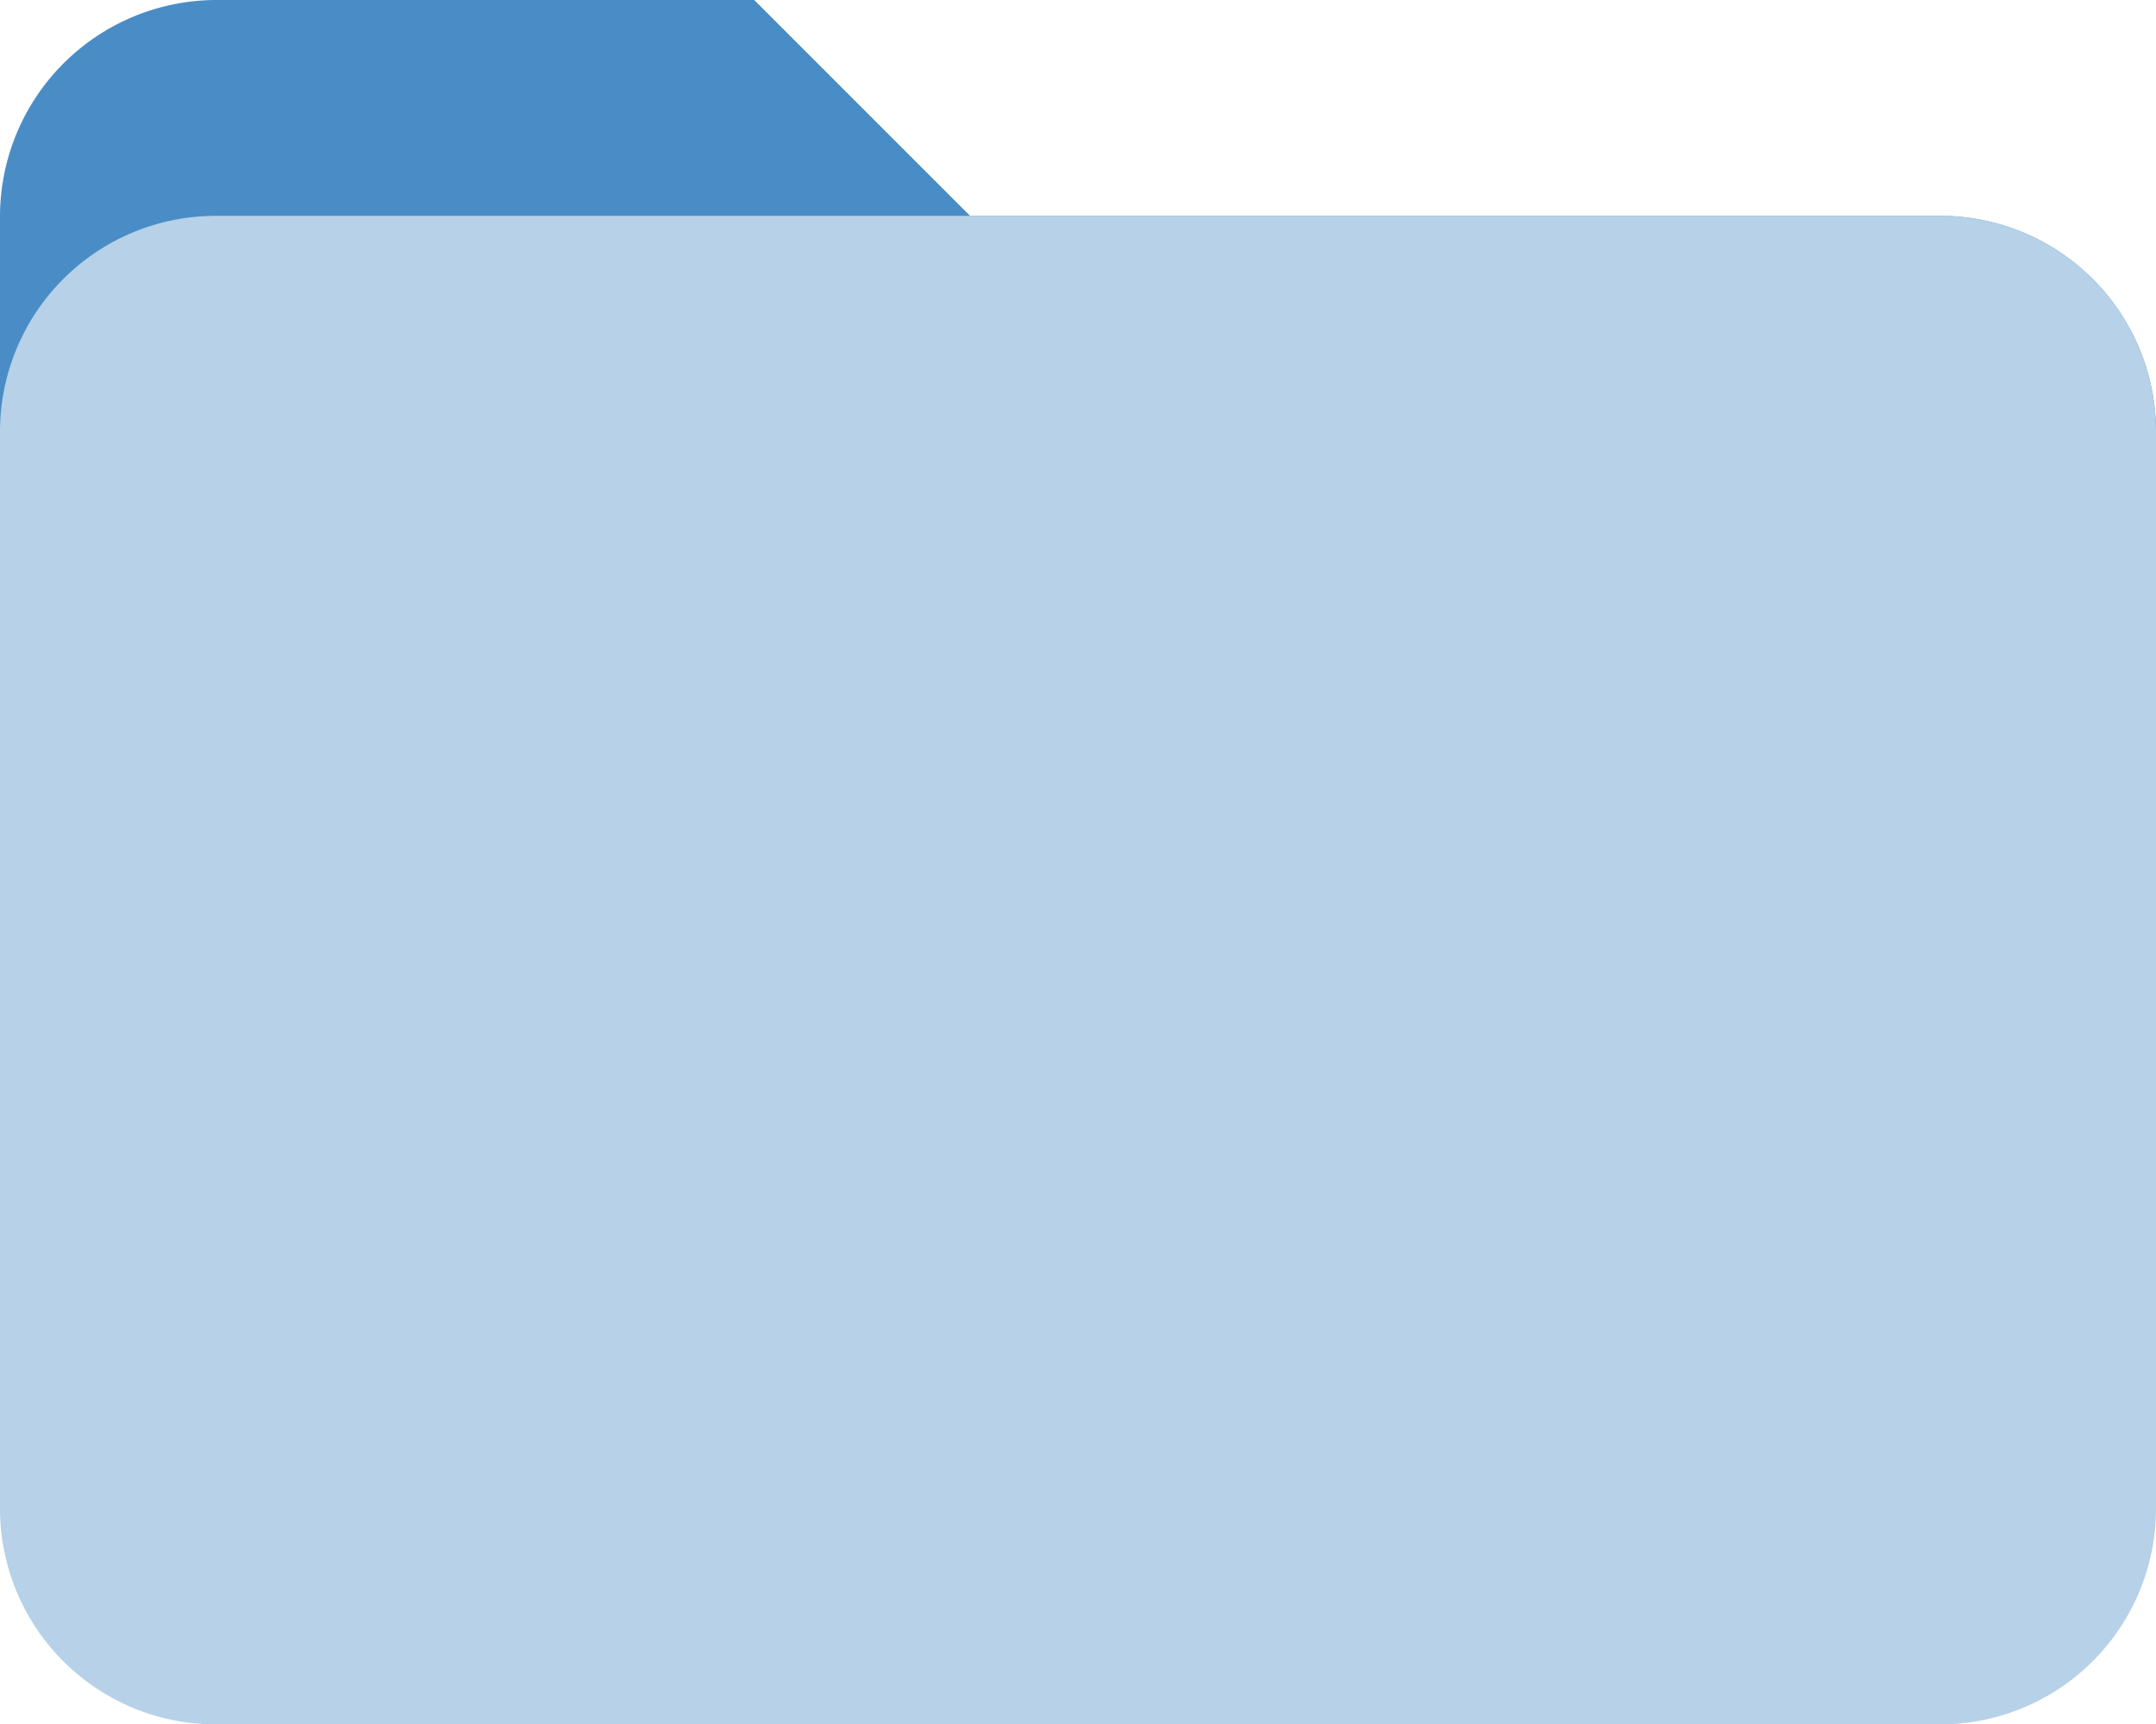 <svg xmlns="http://www.w3.org/2000/svg" viewBox="0 0 26.67 21.33"><title>folder</title><path d="M24,2.67H12L9.33,0H2.67A2.68,2.68,0,0,0,0,2.67V8H26.67V5.33A2.67,2.67,0,0,0,24,2.67Z" fill="#4a8dc6"/><path d="M24,2.67H2.67A2.67,2.67,0,0,0,0,5.33V18.67a2.67,2.67,0,0,0,2.67,2.66H24a2.67,2.67,0,0,0,2.67-2.66V5.33A2.67,2.67,0,0,0,24,2.67Z" fill="#b6d1e8"/></svg>